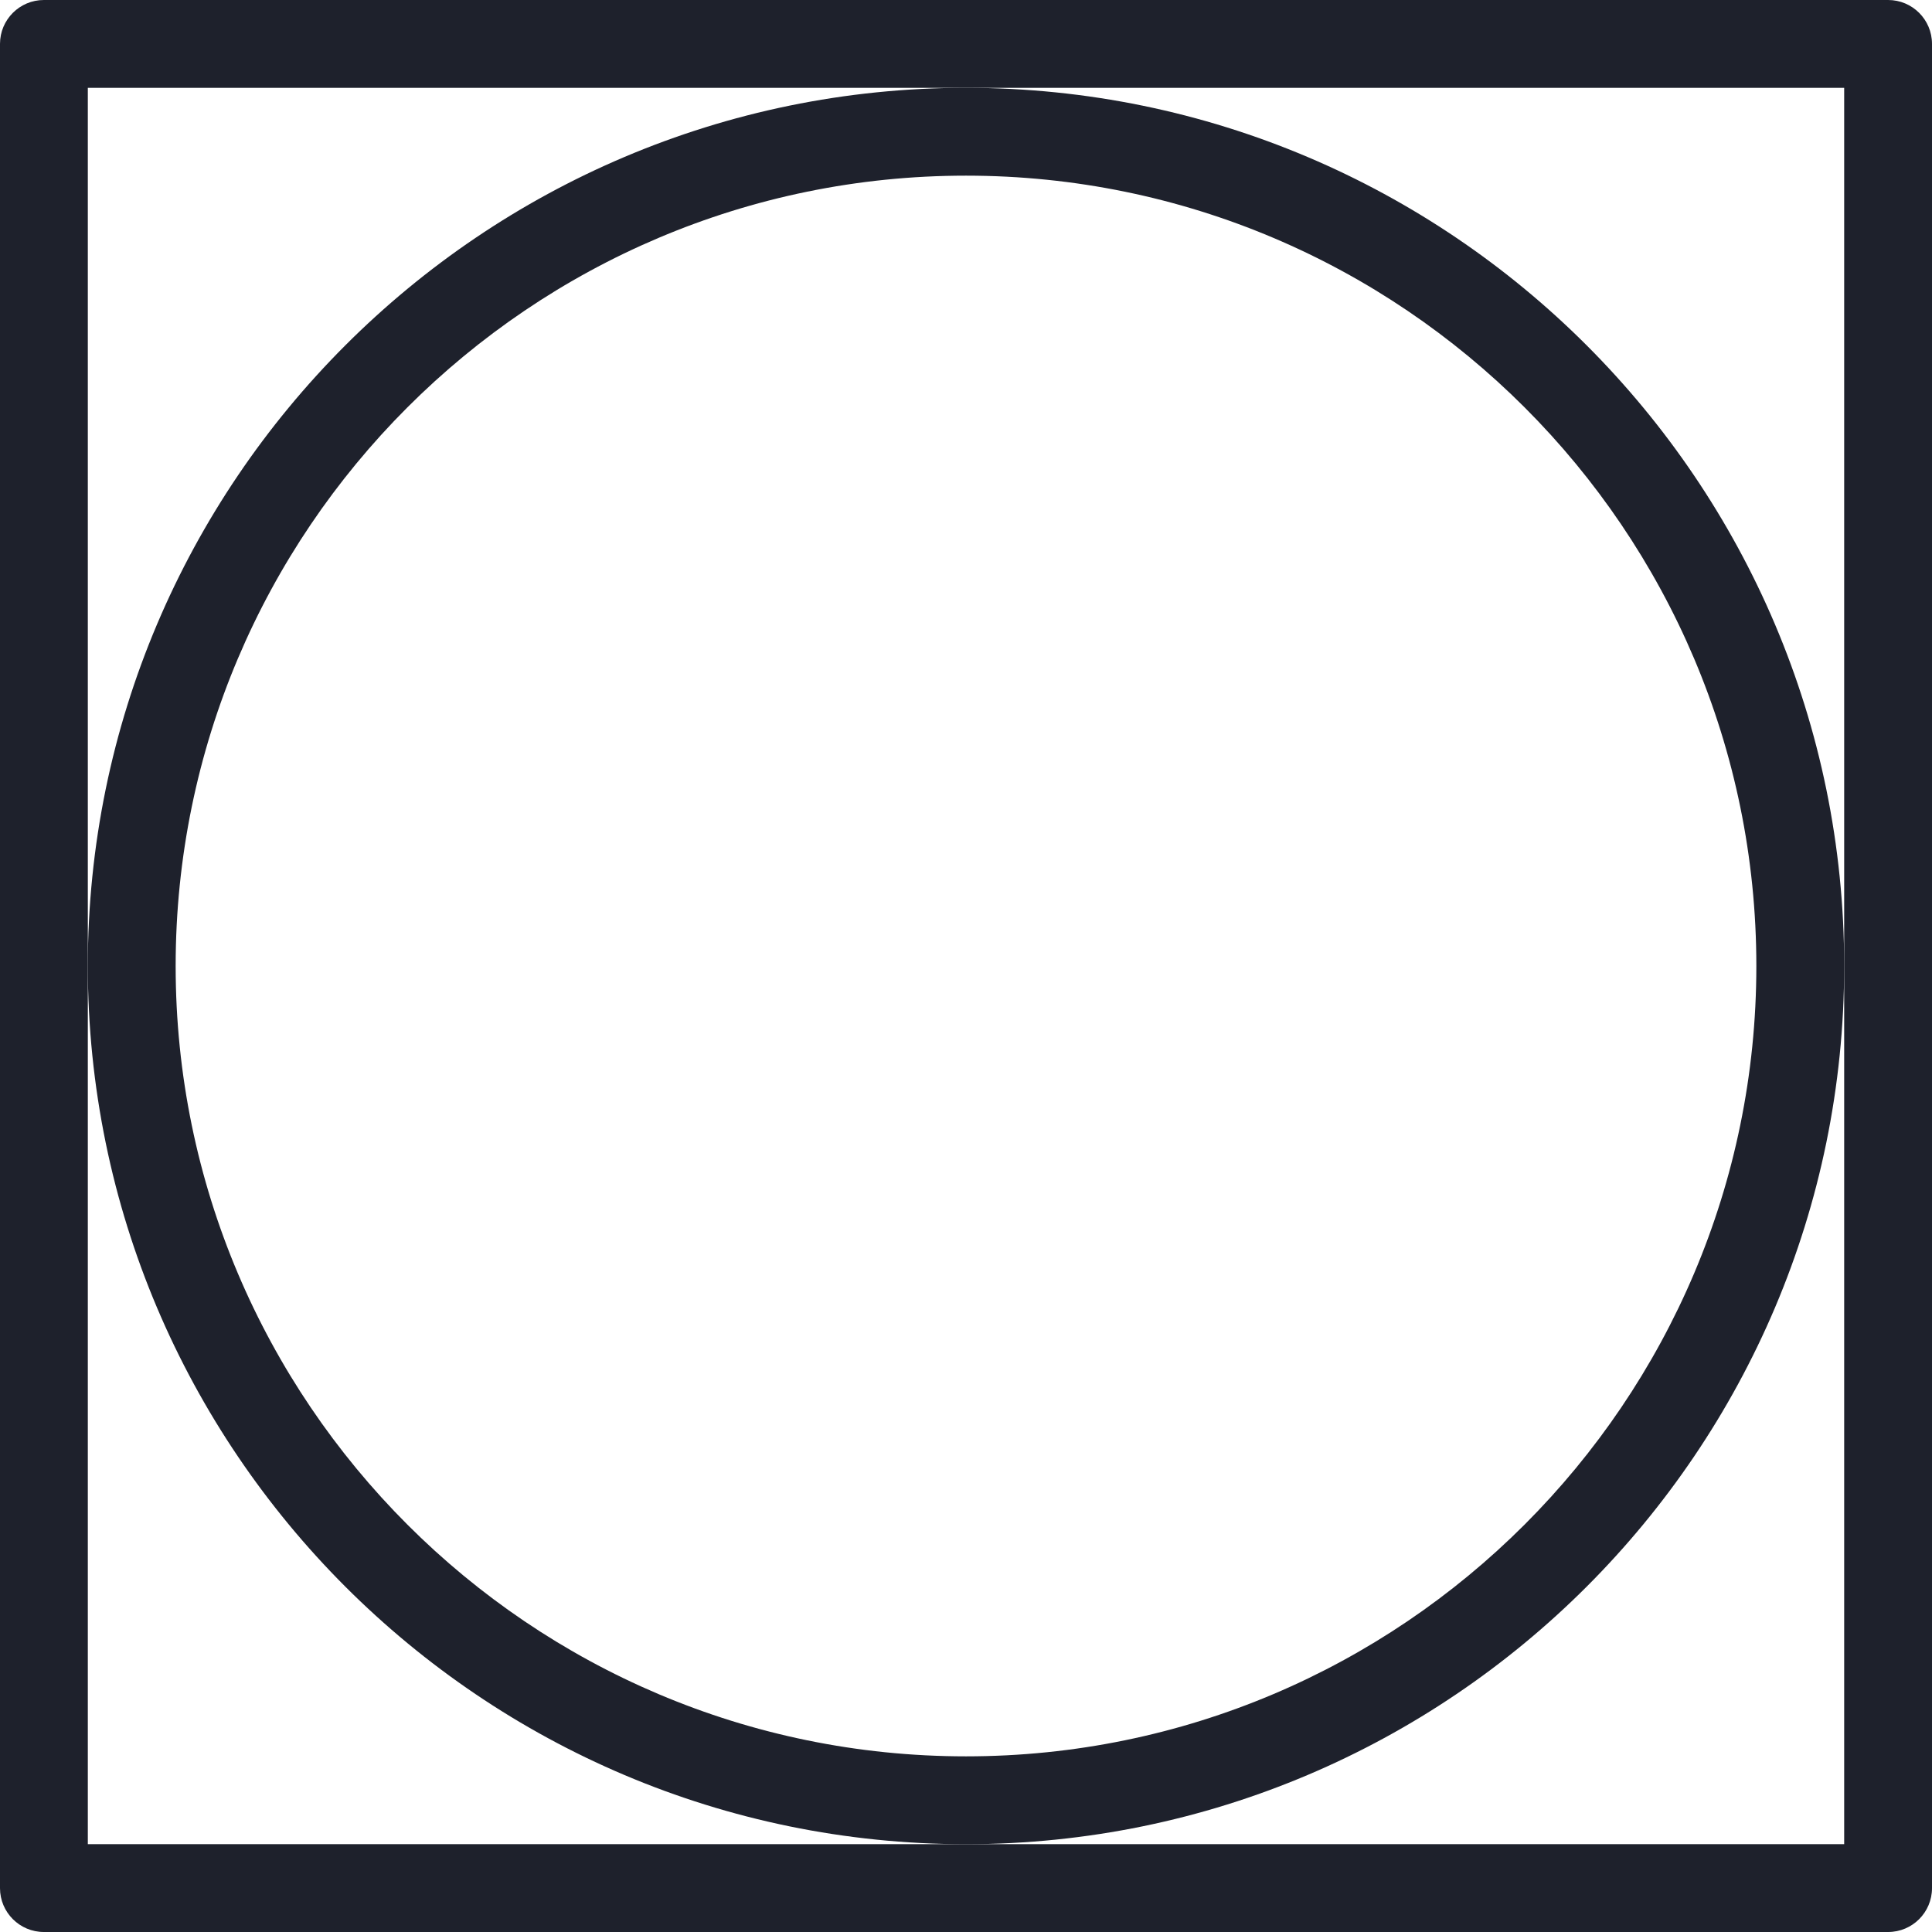 <svg width="24" height="24" viewBox="0 0 24 24" fill="none" xmlns="http://www.w3.org/2000/svg">
<g clip-path="url(#clip0_2828_7743)">
<path d="M23.455 0H0.545C0.244 0 0 0.244 0 0.545V23.455C0 23.756 0.244 24 0.545 24H23.455C23.756 24 24 23.756 24 23.455V0.545C24 0.244 23.756 0 23.455 0ZM22.909 12V22.909H12H1.091V12V1.091H12H22.909V12Z" fill="#1E212C"/>
<path d="M12 1.091C5.985 1.091 1.091 5.985 1.091 12C1.091 18.015 5.985 22.909 12 22.909C18.015 22.909 22.909 18.015 22.909 12C22.909 5.985 18.015 1.091 12 1.091ZM12 21.818C6.586 21.818 2.182 17.414 2.182 12C2.182 6.586 6.586 2.182 12 2.182C17.414 2.182 21.818 6.586 21.818 12C21.818 17.414 17.413 21.818 12 21.818Z" fill="#1E212C"/>
</g>
<defs>
<clipPath id="clip0_2828_7743">
<rect width="24" height="24" fill="white"/>
</clipPath>
</defs>
</svg>
